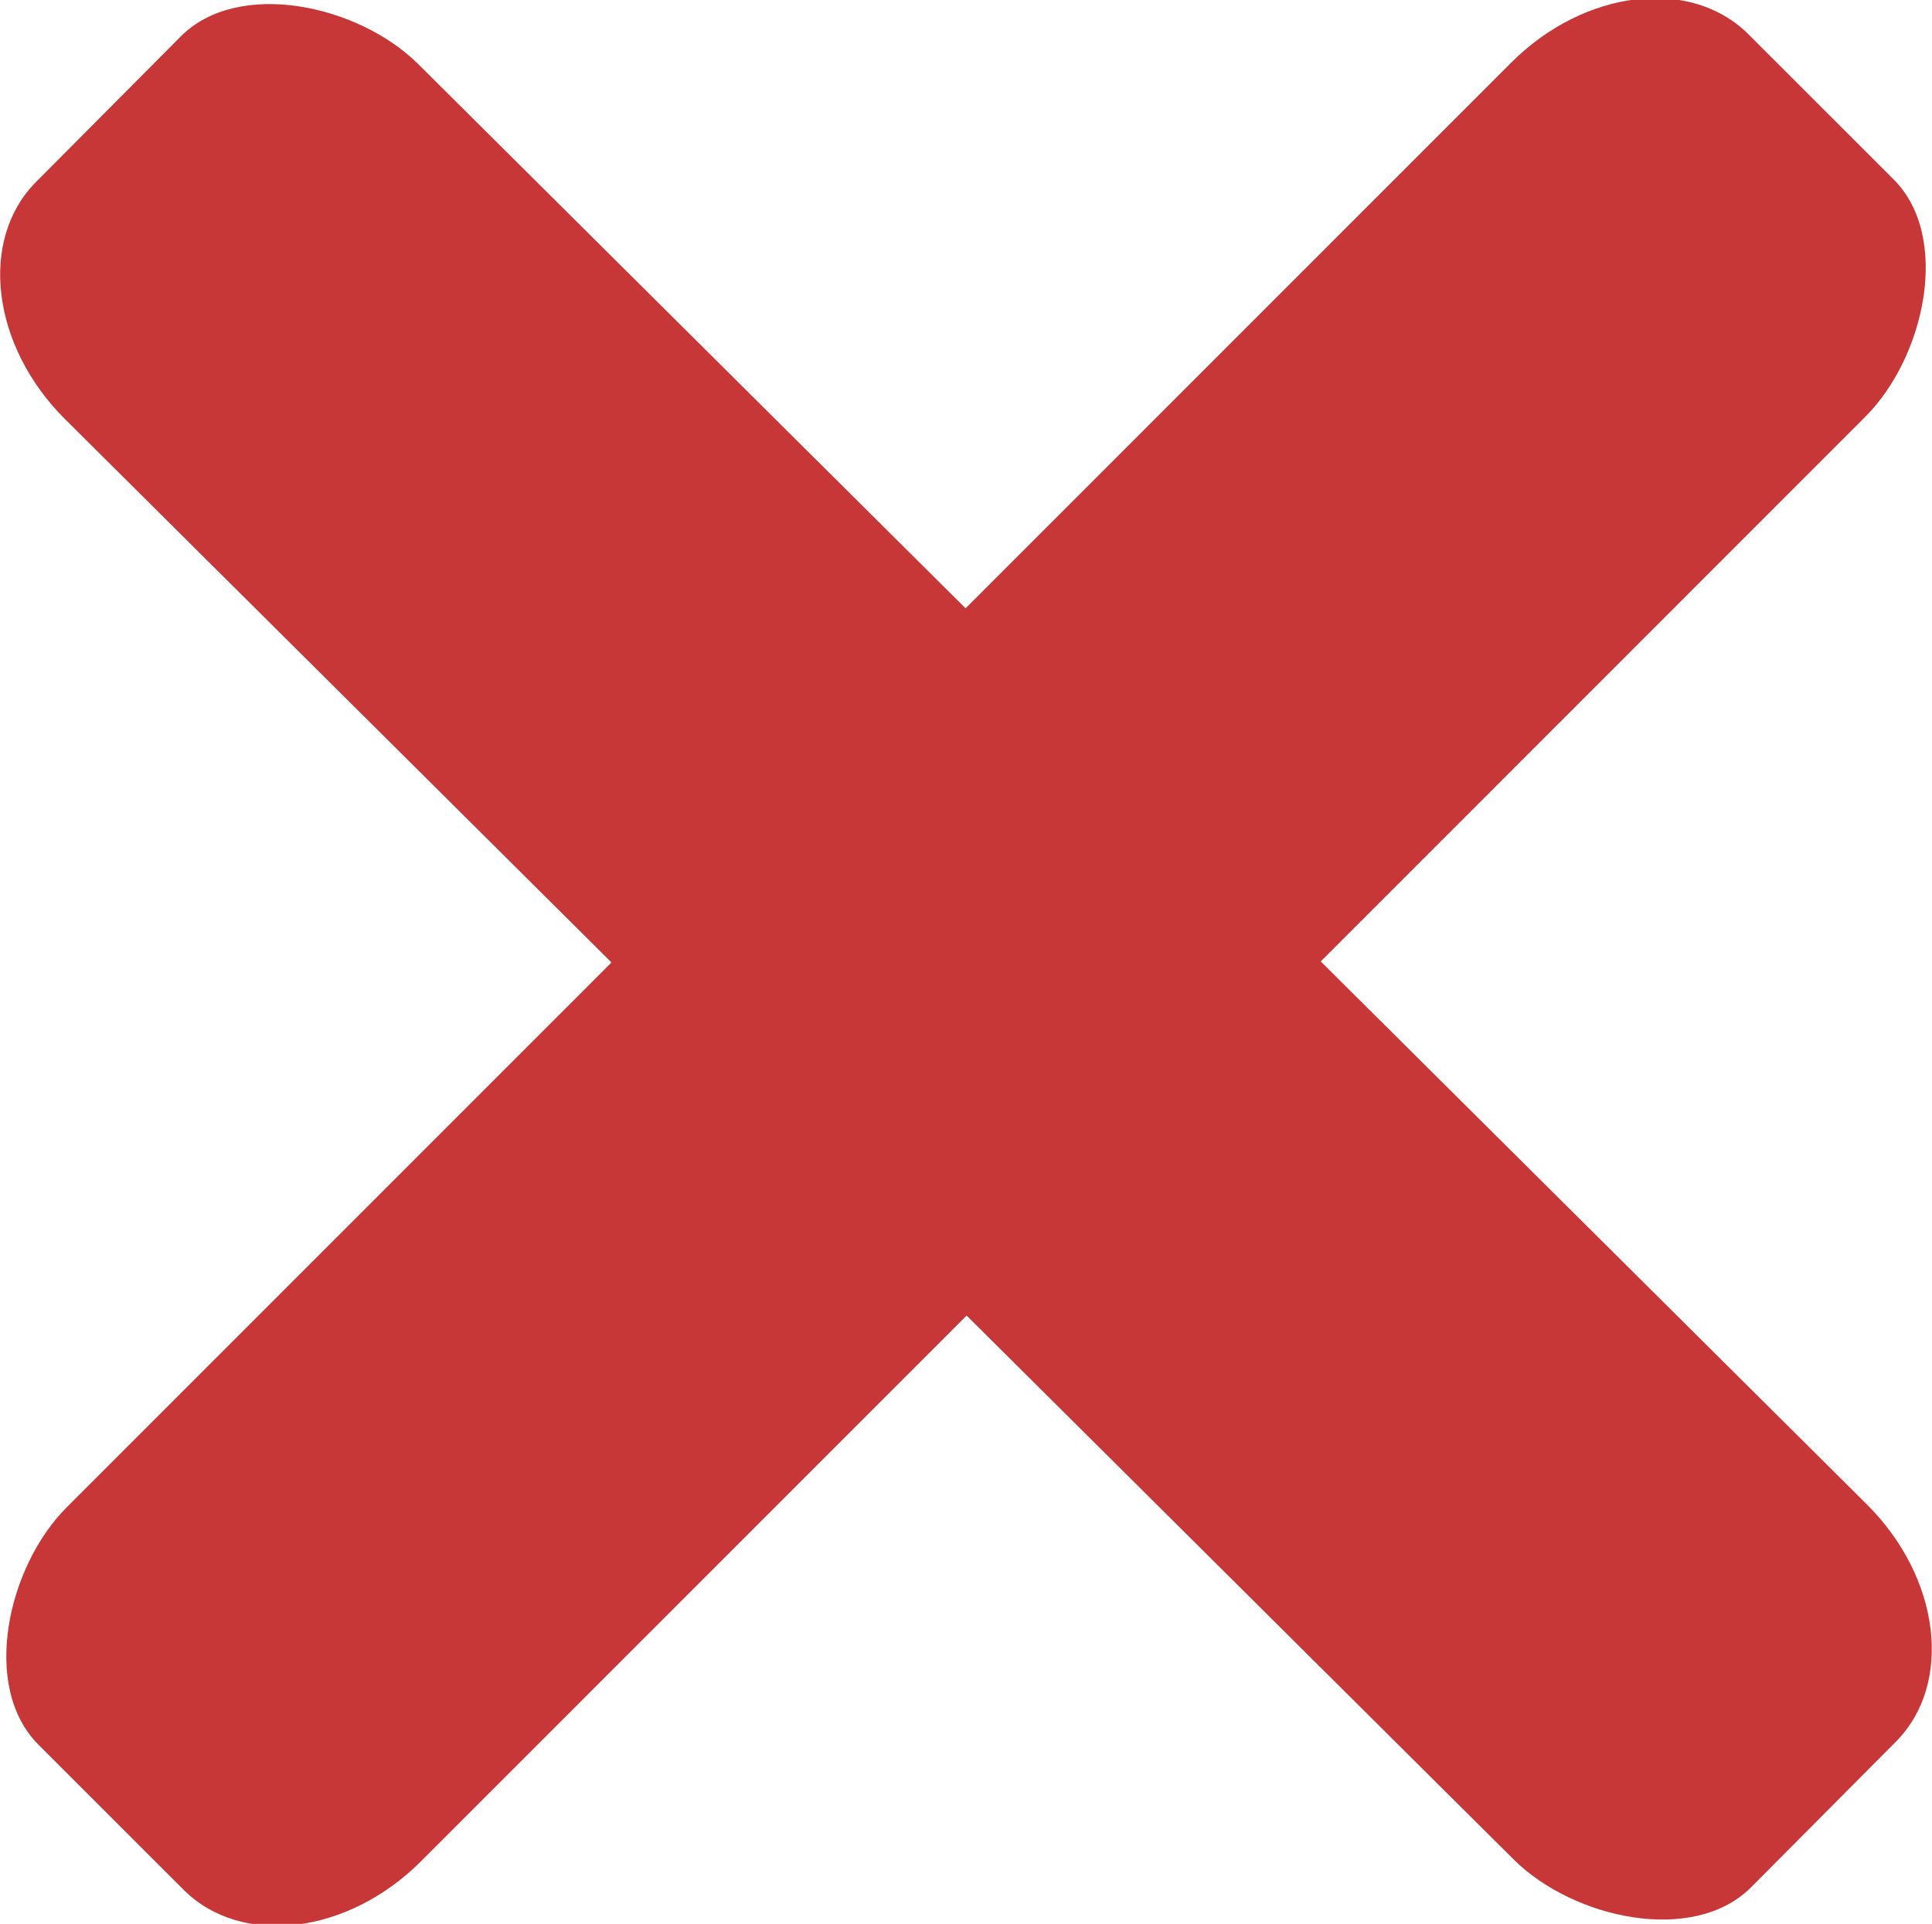 <?xml version="1.0" encoding="UTF-8" standalone="no"?>
<!-- Created with Inkscape (http://www.inkscape.org/) -->

<svg
   width="32.642"
   height="32.51"
   viewBox="0 0 8.636 8.602"
   version="1.1"
   id="svg5"
   xmlns:inkscape="http://www.inkscape.org/namespaces/inkscape"
   xmlns:sodipodi="http://sodipodi.sourceforge.net/DTD/sodipodi-0.dtd"
   xmlns="http://www.w3.org/2000/svg"
   xmlns:svg="http://www.w3.org/2000/svg">
  <sodipodi:namedview
     id="namedview7"
     pagecolor="#ffffff"
     bordercolor="#000000"
     borderopacity="0.25"
     inkscape:showpageshadow="2"
     inkscape:pageopacity="0.0"
     inkscape:pagecheckerboard="0"
     inkscape:deskcolor="#d1d1d1"
     inkscape:document-units="mm"
     showgrid="false" />
  <defs
     id="defs2" />
  <g
     inkscape:label="Layer 1"
     inkscape:groupmode="layer"
     id="layer1"
     transform="translate(-26.041,-42.454)">
    <rect
       style="fill:#c83737;stroke-width:0.214;paint-order:markers fill stroke"
       id="rect346"
       width="2.239"
       height="10.813"
       x="53.407"
       y="6.195"
       rx="0.661"
       ry="0.84"
       transform="rotate(44.992)" />
    <rect
       style="fill:#c83737;stroke-width:0.214;paint-order:markers fill stroke"
       id="rect348"
       width="2.239"
       height="10.813"
       x="10.627"
       y="-59.901"
       rx="0.661"
       ry="0.84"
       transform="rotate(134.839)" />
  </g>
</svg>
